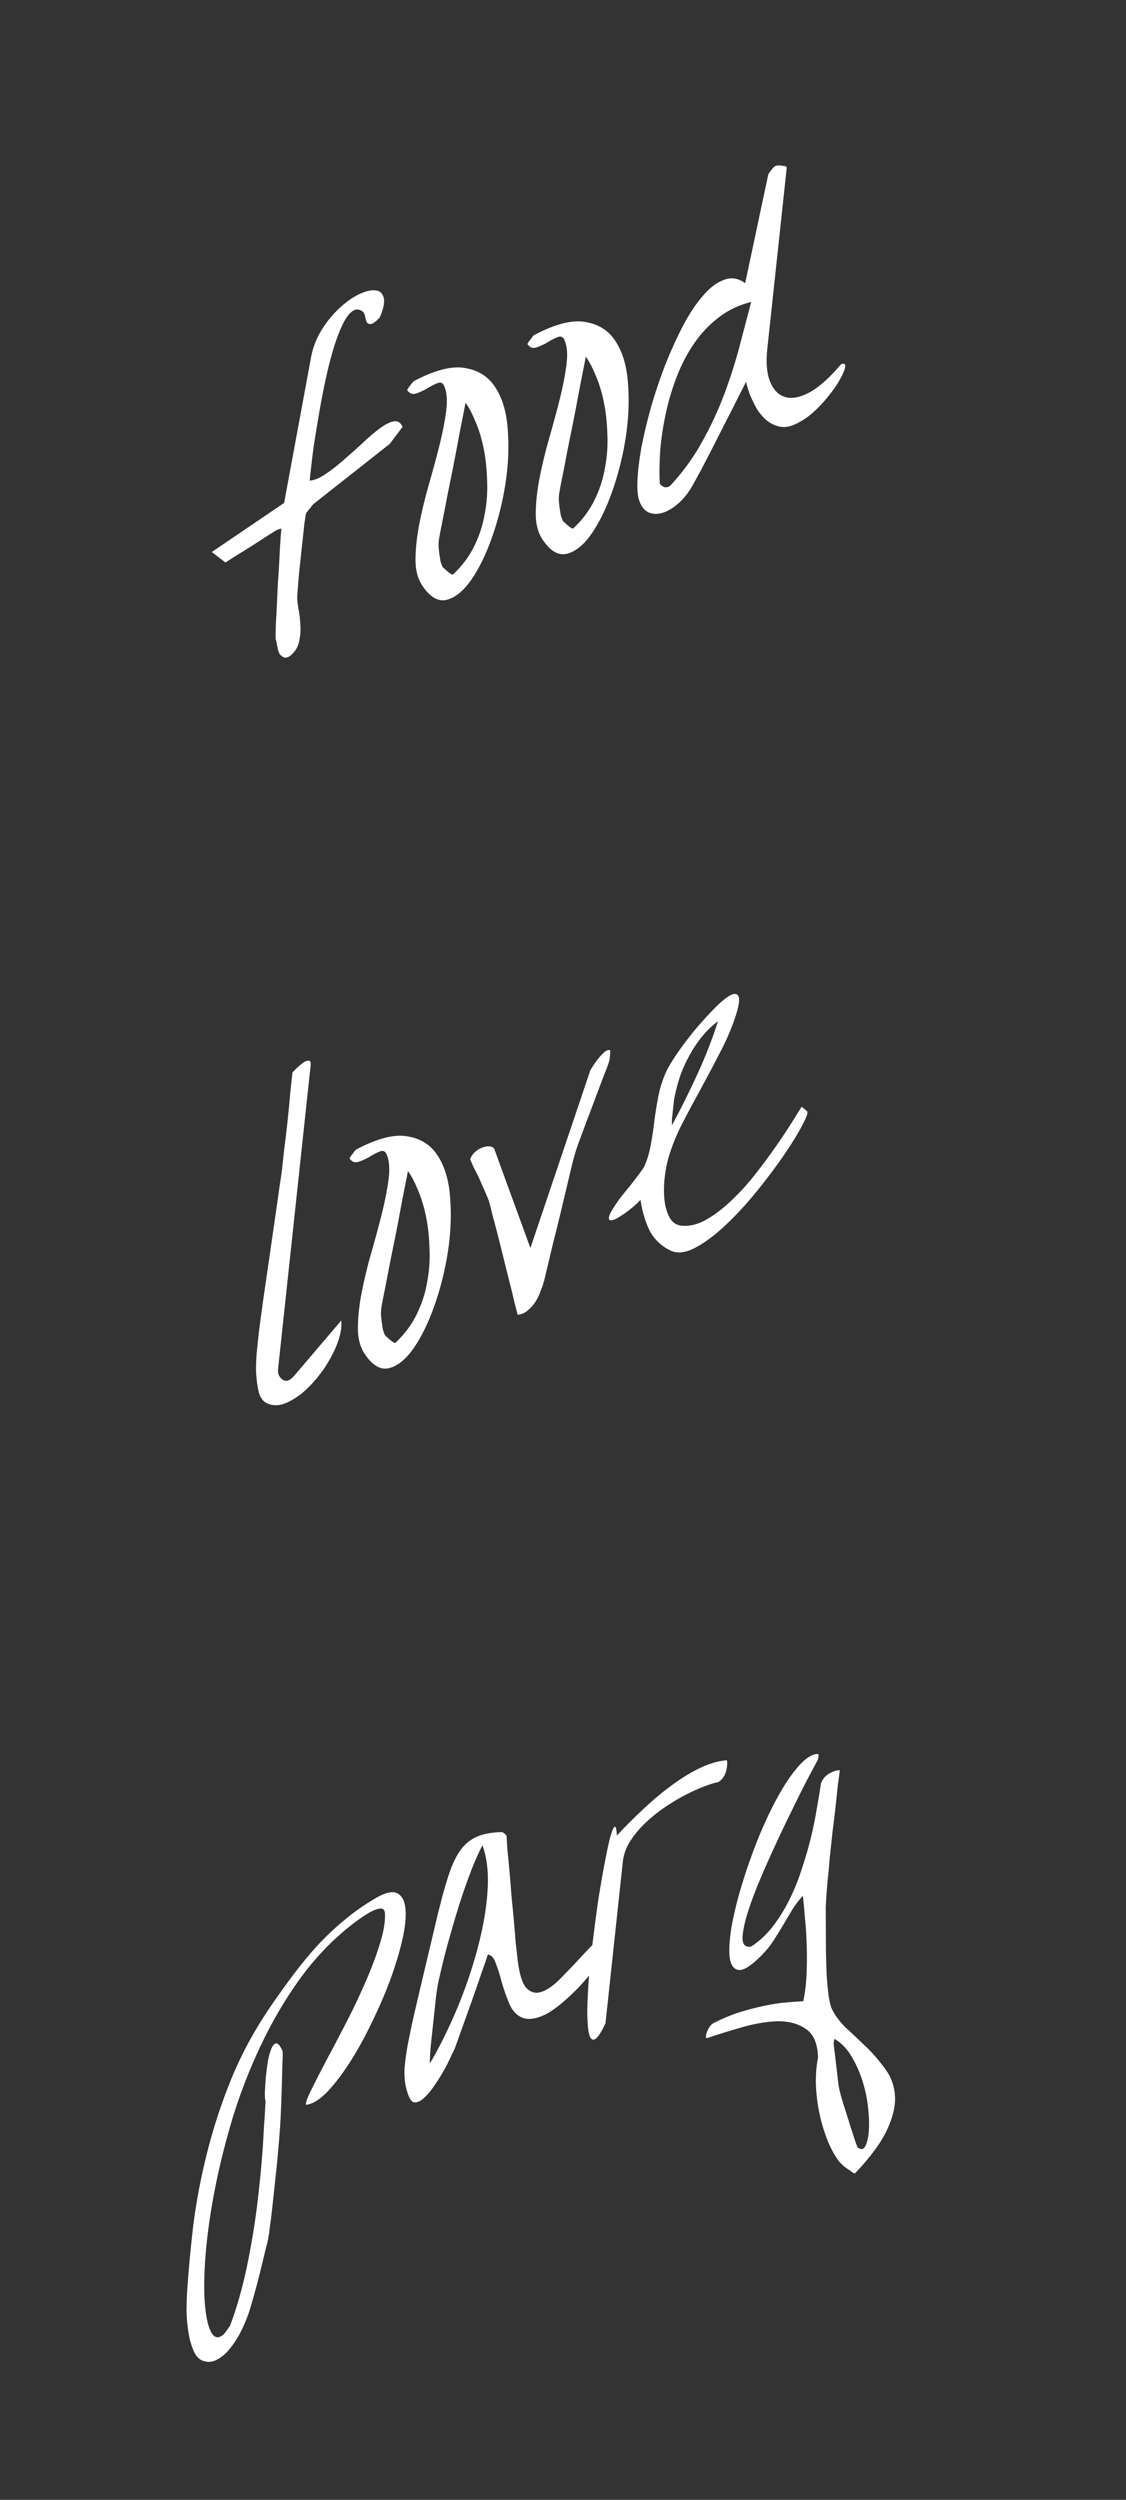 <svg width="282" height="626" viewBox="0 0 282 626" fill="none" xmlns="http://www.w3.org/2000/svg">
<rect x="0" y="0" width="282" height="626" fill="#333333" stroke="none"/>
<path d="M69.967 163.666C69.877 163.462 69.768 163.176 69.639 162.809C69.576 162.356 69.484 161.915 69.362 161.485C69.305 160.97 69.212 160.529 69.084 160.161C69.014 159.771 68.989 159.482 69.009 159.296C69.024 158.635 69.05 157.612 69.086 156.227C69.181 154.82 69.267 153.238 69.343 151.48C69.42 149.723 69.507 147.872 69.603 145.928C69.765 143.9 69.884 142.007 69.96 140.25C70.037 138.492 70.123 136.91 70.218 135.503C70.312 134.096 70.397 133.051 70.47 132.367C70.36 132.35 70.101 132.419 69.692 132.576C69.283 132.732 69.017 132.864 68.894 132.97C68.414 133.273 67.573 133.804 66.373 134.562C65.23 135.297 63.997 136.097 62.673 136.961L58.896 139.301C57.695 140.059 56.884 140.578 56.462 140.859L53.049 138.232L71.16 125.935L77.956 89.187C78.436 86.799 79.317 84.584 80.6 82.544C81.882 80.503 83.332 78.727 84.949 77.213C86.567 75.7 88.174 74.549 89.77 73.759C91.424 72.947 92.805 72.597 93.912 72.709C95.026 72.76 95.747 73.348 96.074 74.474C96.407 75.538 96.088 77.21 95.116 79.489C94.167 80.508 93.437 81.055 92.925 81.132C92.471 81.187 92.122 81.052 91.877 80.729C91.696 80.321 91.552 79.84 91.444 79.286C91.335 78.731 91.155 78.324 90.903 78.062C89.921 77.306 88.969 77.313 88.046 78.084C87.189 78.769 86.356 80.012 85.548 81.811C84.746 83.549 83.988 85.656 83.274 88.134C82.561 90.612 81.915 93.243 81.336 96.027C80.764 98.749 80.244 101.511 79.776 104.312C79.314 107.051 78.905 109.562 78.548 111.844C78.25 114.103 78.017 116.01 77.851 117.563L77.551 120.36C78.678 120.286 79.966 119.763 81.413 118.792C82.919 117.798 84.445 116.618 85.991 115.251C87.595 113.862 89.173 112.454 90.726 111.025C92.285 109.534 93.733 108.294 95.071 107.306C96.408 106.317 97.563 105.726 98.535 105.532C99.566 105.316 100.329 105.769 100.824 106.89L97.595 111.166L78.427 126.281L76.681 128.469C76.609 128.616 76.458 129.508 76.226 131.147C76.053 132.762 75.846 134.689 75.606 136.926C75.366 139.163 75.12 141.462 74.866 143.824C74.678 146.101 74.533 147.974 74.431 149.443C74.416 150.104 74.511 151.051 74.714 152.284C74.976 153.495 75.141 154.833 75.207 156.297C75.333 157.739 75.234 159.177 74.913 160.611C74.656 161.961 73.972 163.116 72.862 164.078C72.186 164.634 71.58 164.807 71.043 164.595C70.564 164.361 70.206 164.052 69.967 163.666ZM105.864 146.794C104.651 145.054 104.049 142.841 104.057 140.156C104.072 137.41 104.392 134.427 105.017 131.208C105.642 127.989 106.445 124.672 107.427 121.257C108.409 117.842 109.29 114.584 110.071 111.485C110.858 108.323 111.417 105.457 111.749 102.887C112.087 100.254 111.918 98.174 111.243 96.645C110.882 95.829 110.29 95.609 109.466 95.984C108.708 96.274 107.848 96.723 106.887 97.329C105.992 97.85 105.081 98.259 104.153 98.554C103.284 98.827 102.56 98.539 101.979 97.688C102.064 97.417 102.331 97.017 102.78 96.488C103.177 95.919 103.466 95.57 103.648 95.441C108.988 92.621 113.302 91.536 116.591 92.184C119.945 92.747 122.479 94.428 124.193 97.228C125.915 99.966 126.908 103.489 127.174 107.797C127.498 112.083 127.3 116.539 126.579 121.164C125.859 125.79 124.735 130.273 123.206 134.613C121.684 138.89 119.963 142.409 118.044 145.17C116.124 147.931 114.098 149.601 111.965 150.179C109.832 150.757 107.798 149.629 105.864 146.794ZM110.766 141.789C110.805 141.953 110.953 142.134 111.212 142.333C111.47 142.532 111.725 142.762 111.977 143.024C112.287 143.262 112.572 143.481 112.83 143.68C113.095 143.817 113.283 143.894 113.393 143.912C115.693 141.78 117.488 139.394 118.778 136.755C120.069 134.115 120.948 131.395 121.417 128.594C121.944 125.77 122.133 122.956 121.986 120.152C121.905 117.263 121.605 114.577 121.088 112.094C120.571 109.61 119.884 107.4 119.028 105.463C118.231 103.504 117.416 101.968 116.584 100.857C116.439 101.687 116.189 102.975 115.834 104.719C115.479 106.464 115.1 108.427 114.699 110.607C114.297 112.787 113.853 115.102 113.366 117.553C112.879 120.004 112.402 122.361 111.936 124.626C111.534 126.806 111.155 128.768 110.8 130.513C110.445 132.258 110.195 133.545 110.05 134.376C109.925 135.019 109.848 135.734 109.82 136.52C109.857 137.221 109.923 137.911 110.018 138.589C110.113 139.268 110.212 139.916 110.313 140.532C110.48 141.064 110.631 141.483 110.766 141.789ZM135.982 135.263C134.769 133.523 134.167 131.31 134.175 128.625C134.19 125.879 134.51 122.896 135.135 119.677C135.76 116.458 136.563 113.141 137.545 109.726C138.527 106.31 139.409 103.053 140.189 99.954C140.976 96.792 141.535 93.926 141.867 91.356C142.205 88.723 142.036 86.643 141.361 85.114C141 84.298 140.408 84.078 139.585 84.453C138.826 84.743 137.966 85.192 137.006 85.798C136.11 86.319 135.199 86.728 134.271 87.023C133.403 87.296 132.678 87.008 132.097 86.157C132.182 85.886 132.449 85.486 132.898 84.957C133.295 84.388 133.584 84.039 133.766 83.909C139.106 81.091 143.42 80.005 146.709 80.653C150.063 81.216 152.597 82.897 154.311 85.697C156.033 88.435 157.026 91.958 157.292 96.266C157.616 100.552 157.418 105.008 156.698 109.633C155.977 114.259 154.853 118.742 153.324 123.082C151.802 127.359 150.081 130.878 148.162 133.639C146.242 136.4 144.216 138.07 142.083 138.648C139.95 139.226 137.916 138.098 135.982 135.263ZM140.884 130.258C140.923 130.422 141.071 130.603 141.33 130.802C141.588 131.001 141.843 131.231 142.095 131.493C142.405 131.731 142.69 131.95 142.948 132.149C143.213 132.286 143.401 132.363 143.511 132.381C145.811 130.249 147.606 127.863 148.896 125.224C150.187 122.584 151.067 119.864 151.535 117.063C152.062 114.239 152.252 111.425 152.105 108.621C152.023 105.732 151.723 103.046 151.206 100.563C150.689 98.079 150.002 95.869 149.146 93.932C148.349 91.973 147.534 90.437 146.702 89.326C146.557 90.156 146.307 91.444 145.952 93.188C145.597 94.933 145.218 96.896 144.817 99.076C144.415 101.256 143.971 103.571 143.484 106.022C142.997 108.473 142.52 110.83 142.054 113.095C141.652 115.275 141.273 117.237 140.918 118.982C140.563 120.727 140.313 122.014 140.168 122.845C140.043 123.488 139.967 124.203 139.938 124.989C139.975 125.69 140.041 126.379 140.136 127.058C140.231 127.737 140.33 128.384 140.431 129.001C140.598 129.533 140.749 129.952 140.884 130.258ZM160.321 125.945C159.774 124.784 159.546 122.994 159.638 120.575C159.736 118.094 160.068 115.255 160.635 112.059C161.26 108.84 162.074 105.43 163.076 101.828C164.136 98.204 165.326 94.68 166.645 91.255C168.022 87.808 169.486 84.595 171.037 81.618C172.652 78.556 174.322 76.04 176.044 74.069C177.773 72.037 179.539 70.705 181.342 70.074C183.152 69.382 184.913 69.661 186.626 70.912L192.392 43.765C192.477 43.494 192.744 43.094 193.192 42.565C193.648 41.973 193.963 41.644 194.138 41.577C194.371 41.488 194.657 41.438 194.993 41.428C195.33 41.419 195.635 41.451 195.906 41.526C196.243 41.516 196.519 41.559 196.732 41.657C196.946 41.754 197.046 41.864 197.032 41.989L192.163 87.384C191.796 90.802 192.034 93.542 192.877 95.603C193.719 97.664 194.982 98.939 196.664 99.427C198.347 99.915 200.376 99.525 202.751 98.258C205.19 96.907 207.821 94.559 210.643 91.215C211.46 90.902 211.796 91.16 211.651 91.991C211.512 92.759 211.066 93.794 210.31 95.096C209.613 96.376 208.621 97.799 207.334 99.364C206.105 100.907 204.75 102.32 203.269 103.602C201.853 104.8 200.354 105.731 198.771 106.397C197.247 107.04 195.812 107.113 194.466 106.615C193.385 106.254 192.438 105.693 191.624 104.932C190.81 104.171 190.094 103.283 189.475 102.269C188.915 101.232 188.387 100.153 187.891 99.031C187.454 97.888 187.101 96.742 186.833 95.593C186.539 96.242 186.041 97.237 185.337 98.579C184.699 99.837 183.952 101.314 183.099 103.012C182.252 104.647 181.365 106.387 180.44 108.231C179.521 110.013 178.635 111.752 177.781 113.45C176.934 115.085 176.159 116.574 175.455 117.916C174.758 119.196 174.237 120.14 173.892 120.749C172.901 122.678 171.75 124.281 170.438 125.558C169.125 126.835 167.798 127.73 166.455 128.244C165.171 128.736 163.96 128.813 162.821 128.474C161.74 128.113 160.907 127.27 160.321 125.945ZM165.224 120.939C165.262 121.103 165.382 121.296 165.582 121.517C165.788 121.676 166.024 121.824 166.29 121.961C166.562 122.036 166.84 122.049 167.125 121.999C167.469 121.927 167.8 121.711 168.118 121.351C171.225 117.956 173.824 114.339 175.915 110.499C178.064 106.637 179.883 102.723 181.372 98.756C182.861 94.789 184.123 90.85 185.159 86.938C186.201 82.963 187.193 79.186 188.137 75.607C185.032 76.379 182.288 77.698 179.905 79.564C177.587 81.345 175.566 83.489 173.841 85.997C172.117 88.504 170.674 91.262 169.512 94.269C168.35 97.276 167.434 100.339 166.763 103.456C166.1 106.51 165.631 109.58 165.356 112.665C165.146 115.665 165.102 118.423 165.224 120.939ZM67.275 351.576C66.084 351.198 65.264 350.23 64.816 348.674C64.432 347.033 64.201 345.274 64.122 343.398C64.109 341.436 64.195 339.586 64.382 337.846L64.802 333.93C64.875 333.247 65.051 331.869 65.329 329.795C65.615 327.66 65.962 325.203 66.372 322.424C66.789 319.583 67.222 316.586 67.672 313.435C68.129 310.221 68.562 307.224 68.972 304.445C69.389 301.604 69.736 299.147 70.015 297.074C70.351 294.978 70.556 293.589 70.63 292.905C70.73 291.973 70.903 290.357 71.15 288.058C71.455 285.736 71.744 283.302 72.017 280.754C72.297 278.144 72.531 275.7 72.719 273.423C72.966 271.124 73.139 269.508 73.239 268.576C74.188 267.557 74.997 266.801 75.666 266.306C76.276 265.834 76.805 265.602 77.251 265.61C77.705 265.555 77.885 265.963 77.792 266.833L69.633 342.897C69.587 343.332 69.647 343.815 69.814 344.347C70.045 344.795 70.342 345.158 70.704 345.436C71.066 345.715 71.503 345.816 72.015 345.739C72.592 345.578 73.202 345.106 73.846 344.323L85.47 330.666C85.608 331.983 85.419 333.486 84.902 335.174C84.385 336.861 83.645 338.545 82.681 340.225C81.776 341.883 80.68 343.494 79.392 345.06C78.105 346.625 76.757 347.976 75.347 349.111C73.945 350.185 72.543 350.989 71.142 351.526C69.748 352 68.459 352.017 67.275 351.576ZM91.439 339.196C90.227 337.455 89.624 335.243 89.633 332.558C89.647 329.811 89.967 326.828 90.592 323.609C91.218 320.39 92.021 317.073 93.003 313.658C93.985 310.243 94.866 306.986 95.646 303.886C96.433 300.725 96.993 297.859 97.324 295.288C97.663 292.656 97.494 290.575 96.818 289.046C96.458 288.231 95.866 288.01 95.042 288.385C94.283 288.676 93.424 289.124 92.463 289.73C91.568 290.252 90.656 290.661 89.729 290.956C88.86 291.229 88.136 290.94 87.555 290.09C87.64 289.819 87.907 289.419 88.356 288.89C88.752 288.321 89.042 287.971 89.224 287.842C94.563 285.023 98.878 283.937 102.166 284.585C105.52 285.149 108.054 286.83 109.769 289.63C111.49 292.368 112.484 295.891 112.749 300.199C113.073 304.484 112.875 308.94 112.155 313.566C111.435 318.192 110.311 322.675 108.782 327.014C107.259 331.292 105.539 334.811 103.619 337.572C101.7 340.333 99.674 342.003 97.541 342.581C95.408 343.159 93.374 342.031 91.439 339.196ZM96.342 334.19C96.38 334.355 96.529 334.536 96.787 334.735C97.046 334.934 97.301 335.164 97.553 335.425C97.863 335.664 98.147 335.883 98.406 336.082C98.671 336.219 98.859 336.296 98.969 336.313C101.268 334.181 103.064 331.796 104.354 329.156C105.645 326.517 106.524 323.797 106.993 320.995C107.519 318.172 107.709 315.358 107.562 312.554C107.48 309.665 107.181 306.979 106.663 304.495C106.146 302.012 105.46 299.801 104.604 297.865C103.807 295.905 102.992 294.37 102.16 293.258C102.015 294.089 101.765 295.376 101.41 297.121C101.054 298.866 100.676 300.828 100.274 303.008C99.873 305.188 99.428 307.504 98.942 309.955C98.455 312.405 97.978 314.763 97.511 317.027C97.109 319.207 96.731 321.17 96.376 322.915C96.021 324.66 95.771 325.947 95.626 326.777C95.501 327.421 95.424 328.136 95.396 328.921C95.433 329.622 95.499 330.312 95.594 330.991C95.689 331.67 95.787 332.317 95.889 332.934C96.056 333.466 96.207 333.885 96.342 334.19ZM122.493 300.938C122.371 300.507 122.085 299.783 121.635 298.763L120.216 295.552C119.721 294.431 119.215 293.403 118.7 292.468C118.25 291.448 117.934 290.735 117.754 290.327C118.003 289.576 118.435 288.934 119.052 288.4C119.669 287.866 120.296 287.507 120.931 287.323C121.573 287.077 122.169 286.998 122.72 287.085C123.328 287.15 123.716 287.449 123.883 287.981L132.836 312.531L147.856 267.986L148.364 267.166C148.768 266.535 149.197 265.924 149.652 265.332C150.173 264.656 150.712 264.062 151.271 263.55C151.829 263.039 152.325 262.849 152.759 262.981C152.849 263.184 152.848 263.721 152.754 264.591C152.668 265.399 152.553 265.95 152.409 266.243C152.239 266.785 151.733 268.111 150.891 270.221C150.107 272.309 149.245 274.605 148.305 277.111C147.371 279.554 146.509 281.85 145.719 284C144.935 286.088 144.458 287.403 144.288 287.945C144.118 288.487 143.801 289.621 143.336 291.349C142.935 292.992 142.476 294.926 141.958 297.15C141.439 299.375 140.878 301.735 140.275 304.23C139.671 306.726 139.081 309.097 138.504 311.344C137.986 313.569 137.526 315.503 137.126 317.146C136.726 318.789 136.47 319.87 136.359 320.389C136.162 321.18 135.871 322.066 135.486 323.048C135.159 324.007 134.722 324.949 134.175 325.873C133.635 326.736 132.965 327.499 132.167 328.162C131.426 328.803 130.577 329.158 129.618 329.227C129.471 328.509 129.196 327.422 128.792 325.968C128.453 324.429 128.047 322.737 127.573 320.892C127.099 319.048 126.61 317.09 126.104 315.019C125.599 312.948 125.109 310.99 124.635 309.146C124.161 307.301 123.723 305.651 123.319 304.197C122.974 302.72 122.698 301.634 122.493 300.938ZM167.785 313.095C165.554 311.983 163.855 310.339 162.689 308.163C161.588 305.903 160.828 303.333 160.41 300.455C160.026 300.899 159.464 301.442 158.724 302.083C157.983 302.724 157.22 303.314 156.435 303.853C155.708 304.37 154.987 304.825 154.274 305.217C153.567 305.548 153.051 305.655 152.728 305.541C152.463 305.404 152.418 305.034 152.595 304.43C152.837 303.741 153.488 302.628 154.548 301.09C154.685 300.858 155.079 300.32 155.729 299.476C156.438 298.608 157.179 297.699 157.953 296.747C158.733 295.733 159.449 294.804 160.099 293.959C160.756 293.052 161.153 292.483 161.289 292.252C162.098 290.452 162.661 288.598 162.978 286.689C163.353 284.758 163.647 282.798 163.86 280.809C164.138 278.736 164.472 276.672 164.86 274.616C165.249 272.56 165.886 270.528 166.773 268.52C167.289 267.37 168.177 265.867 169.44 264.013C170.767 262.075 172.204 260.154 173.752 258.251C175.358 256.325 176.947 254.554 178.519 252.939C180.157 251.24 181.514 250.064 182.592 249.414C183.727 248.74 184.485 248.718 184.866 249.347C185.304 249.954 185.138 251.508 184.366 254.008C183.43 256.988 182.152 260.04 180.529 263.164C178.972 266.204 177.356 269.266 175.682 272.35C174.014 275.372 172.405 278.372 170.855 281.349C169.362 284.304 168.217 287.156 167.418 289.905C166.98 291.384 166.654 293.118 166.44 295.106C166.234 297.033 166.231 298.881 166.433 300.651C166.635 302.421 167.117 303.935 167.877 305.193C168.644 306.389 169.812 306.985 171.38 306.981C173.167 307.012 175.015 306.483 176.923 305.395C178.831 304.307 180.717 302.9 182.581 301.173C184.504 299.424 186.366 297.459 188.167 295.28C189.974 293.039 191.669 290.811 193.249 288.597C194.83 286.382 196.258 284.286 197.534 282.308C198.816 280.268 199.897 278.543 200.776 277.134L202.084 278.242C202.453 278.458 202.077 279.615 200.956 281.713C199.894 283.788 198.367 286.28 196.376 289.187C194.45 292.01 192.197 295.018 189.615 298.212C187.034 301.405 184.405 304.259 181.729 306.773C179.111 309.265 176.556 311.167 174.064 312.478C171.631 313.768 169.538 313.973 167.785 313.095ZM169.158 273.686C169.066 274.019 168.948 274.6 168.803 275.431C168.723 276.176 168.636 276.984 168.543 277.854C168.449 278.724 168.363 279.532 168.283 280.278C168.261 281.001 168.263 281.507 168.288 281.795C170.522 277.662 172.663 273.357 174.711 268.878C176.759 264.399 178.459 260.024 179.813 255.751C178.417 256.762 177.108 258.008 175.886 259.489C174.729 260.886 173.697 262.413 172.792 264.071C171.893 265.666 171.13 267.299 170.503 268.969C169.935 270.617 169.486 272.189 169.158 273.686ZM50.891 591.21C49.81 590.849 48.984 589.943 48.412 588.494C47.833 587.107 47.413 585.539 47.153 583.791C46.893 582.044 46.746 580.282 46.712 578.507C46.737 576.71 46.781 575.263 46.842 574.167C47.182 568.912 47.701 563.291 48.399 557.303C49.149 551.354 50.304 545.281 51.865 539.082C53.432 532.82 55.468 526.618 57.974 520.474C60.546 514.245 63.79 508.266 67.707 502.535C69.763 499.543 71.737 496.791 73.63 494.279C75.587 491.682 77.58 489.28 79.608 487.073C81.694 484.845 83.874 482.788 86.147 480.905C88.484 478.937 91.058 477.118 93.868 475.446C96.438 473.926 98.305 473.479 99.469 474.106C100.692 474.711 101.387 476.053 101.556 478.134C101.731 480.153 101.451 482.763 100.716 485.964C99.988 489.103 98.954 492.479 97.615 496.09C96.283 499.639 94.724 503.216 92.938 506.82C91.21 510.401 89.406 513.654 87.525 516.579C85.644 519.504 83.758 521.954 81.867 523.93C79.983 525.843 78.247 526.895 76.659 527.086C76.473 526.74 76.845 525.614 77.777 523.708C78.709 521.802 79.915 519.433 81.394 516.602C82.931 513.749 84.583 510.614 86.349 507.197C88.18 503.695 89.839 500.229 91.326 496.8C92.872 493.347 94.119 490.069 95.068 486.965C96.075 483.838 96.523 481.223 96.413 479.12C96.344 478.193 95.882 477.803 95.027 477.952C94.171 478.101 93.205 478.501 92.128 479.152C91.109 479.78 90.112 480.459 89.138 481.19C88.165 481.92 87.554 482.392 87.307 482.606C82.651 486.355 78.479 490.813 74.791 495.979C71.167 501.061 67.976 506.544 65.218 512.427C62.467 518.247 60.146 524.231 58.256 530.378C56.423 536.502 54.951 542.399 53.839 548.069C52.721 553.801 51.953 559.13 51.537 564.057C51.114 569.046 51.03 573.219 51.285 576.578C51.534 579.999 52.054 582.451 52.847 583.936C53.632 585.482 54.671 585.71 55.964 584.619C56.087 584.512 56.347 584.174 56.744 583.605C57.199 583.014 57.495 582.603 57.632 582.372C58.729 579.449 59.707 576.333 60.566 573.025C61.424 569.716 62.15 566.34 62.744 562.895C63.395 559.427 63.934 555.973 64.359 552.533C64.784 549.093 65.14 545.768 65.429 542.559C65.71 539.412 65.917 536.443 66.048 533.651C66.238 530.837 66.391 528.365 66.508 526.235C66.379 525.867 66.32 525.115 66.33 523.979C66.398 522.82 66.477 521.569 66.565 520.224C66.712 518.857 66.884 517.51 67.082 516.182C67.346 514.77 67.66 513.667 68.025 512.872C68.39 512.076 68.796 511.682 69.243 511.69C69.69 511.698 70.207 512.364 70.792 513.689C70.822 514.453 70.789 515.806 70.692 517.75C70.654 519.672 70.599 521.748 70.528 523.981C70.463 526.151 70.382 528.208 70.286 530.152C70.189 532.096 70.097 533.472 70.011 534.279C69.976 535.127 69.875 536.328 69.709 537.881C69.607 539.35 69.463 540.955 69.276 542.695L68.126 553.415C67.953 555.03 67.774 556.44 67.589 557.643C67.456 558.886 67.34 559.705 67.241 560.1C67.181 560.659 66.919 561.803 66.454 563.53C66.04 565.297 65.588 567.169 65.096 569.145C64.597 571.183 64.08 573.139 63.543 575.014C63.006 576.888 62.61 578.231 62.355 579.044C61.865 580.483 61.225 582.009 60.437 583.622C59.648 585.235 58.736 586.686 57.703 587.976C56.727 589.243 55.646 590.194 54.458 590.827C53.323 591.5 52.134 591.628 50.891 591.21ZM102.406 525.005C101.518 522.842 101.159 520.447 101.329 517.819C101.557 515.17 101.997 512.379 102.647 509.449C102.799 508.556 103.084 507.196 103.505 505.366C103.925 503.537 104.394 501.51 104.912 499.285C105.431 497.061 105.992 494.7 106.595 492.205C107.199 489.709 107.76 487.349 108.278 485.125C108.797 482.9 109.259 480.935 109.666 479.23C110.138 477.441 110.476 476.119 110.679 475.267C111.426 472.478 112.159 470.082 112.877 468.079C113.661 465.991 114.573 464.271 115.614 462.919C116.712 461.545 118.024 460.536 119.548 459.893C121.131 459.228 123.101 458.861 125.459 458.792C125.745 458.743 126.039 458.868 126.343 459.169C126.653 459.408 126.827 459.609 126.865 459.773C126.895 460.537 126.966 461.701 127.078 463.267C127.249 464.811 127.421 466.592 127.597 468.611C127.779 470.567 127.947 472.648 128.102 474.853C128.323 476.974 128.521 479.043 128.696 481.062C128.878 483.018 129.025 484.78 129.137 486.346C129.307 487.89 129.436 489.032 129.525 489.773C129.927 493.85 130.677 496.512 131.774 497.761C132.878 498.947 134.157 499.292 135.609 498.795C137.062 498.299 138.604 497.232 140.234 495.594C141.93 493.872 143.6 492.131 145.245 490.369C146.896 488.545 148.439 486.941 149.875 485.557C151.31 484.173 152.494 483.571 153.427 483.75C153.3 484.931 152.914 486.181 152.269 487.501C151.624 488.82 150.868 490.123 150.003 491.407C149.202 492.608 148.321 493.78 147.359 494.923C146.397 496.066 145.506 497.062 144.687 497.912C141.172 501.463 138.299 503.725 136.068 504.698C133.895 505.649 132.113 505.825 130.722 505.225C129.331 504.626 128.278 503.479 127.564 501.786C126.851 500.093 126.227 498.335 125.695 496.513C125.222 494.668 124.721 493.072 124.194 491.724C123.732 490.292 123.057 489.537 122.17 489.46C121.908 490.335 121.379 491.878 120.582 494.09C119.843 496.28 119.033 498.616 118.151 501.099C117.269 503.582 116.429 505.93 115.632 508.142C114.835 510.354 114.277 511.909 113.957 512.806C113.807 513.161 113.481 513.852 112.979 514.879C112.535 515.883 111.965 517.025 111.268 518.305C110.578 519.523 109.8 520.774 108.934 522.059C108.134 523.259 107.328 524.253 106.516 525.041C105.697 525.89 104.918 526.367 104.179 526.471C103.44 526.576 102.849 526.087 102.406 525.005ZM109.908 495.764C109.711 496.554 109.477 497.955 109.205 499.966C108.992 501.954 108.765 504.067 108.525 506.304C108.285 508.542 108.059 510.654 107.845 512.643C107.69 514.609 107.628 515.974 107.658 516.737C110.054 512.661 112.303 508.136 114.404 503.16C116.511 498.122 118.224 493.116 119.541 488.143C120.923 483.084 121.773 478.29 122.091 473.758C122.416 469.164 121.994 465.274 120.824 462.086C119.625 464.393 118.432 467.174 117.243 470.43C116.054 473.686 114.975 476.959 114.007 480.25C113.045 483.479 112.187 486.519 111.433 489.369C110.745 492.136 110.236 494.267 109.908 495.764ZM151.638 506.693C150.484 509.101 149.586 510.428 148.944 510.674C148.295 510.982 147.814 510.51 147.5 509.26C147.238 508.049 147.098 506.226 147.079 503.79C147.119 501.331 147.247 498.571 147.464 495.508C147.739 492.423 148.089 489.161 148.514 485.72C148.939 482.28 149.38 478.953 149.836 475.739C150.351 472.503 150.866 469.535 151.379 466.835C151.899 464.074 152.356 461.903 152.749 460.322C153.208 458.656 153.59 457.706 153.895 457.47C154.2 457.234 154.402 457.961 154.5 459.651C156.528 457.445 158.692 455.276 160.991 453.144C163.298 450.95 165.636 448.982 168.005 447.24C170.44 445.414 172.838 443.93 175.2 442.788C177.619 441.623 179.901 440.958 182.046 440.792C182.193 441.511 182.122 442.432 181.834 443.555C181.545 444.679 180.918 445.574 179.95 446.243C179.036 446.414 177.821 446.79 176.303 447.371C174.786 447.952 173.167 448.691 171.448 449.587C169.728 450.484 167.992 451.536 166.24 452.743C164.487 453.951 162.86 455.289 161.359 456.757C159.924 458.141 158.698 459.653 157.683 461.293C156.732 462.849 156.164 464.497 155.977 466.237L151.638 506.693ZM210.068 541.172C208.752 539.352 207.686 537.287 206.87 534.977C206.048 532.73 205.426 530.435 205.006 528.093C204.585 525.751 204.356 523.456 204.317 521.206C204.337 518.934 204.524 516.925 204.879 515.18C204.754 511.653 203.696 509.257 201.704 507.994C199.771 506.708 197.402 506.095 194.597 506.156C191.844 506.257 188.849 506.777 185.614 507.718C182.437 508.636 179.542 509.536 176.929 510.418C176.69 510.032 176.79 509.368 177.226 508.427C177.663 507.485 178.177 506.871 178.767 506.585C180.603 505.644 182.51 504.824 184.488 504.127C186.459 503.491 188.391 502.96 190.284 502.533C192.235 502.084 194.118 501.751 195.933 501.533C197.799 501.355 199.548 501.221 201.181 501.132C201.634 498.992 201.91 496.682 202.008 494.201C202.107 491.72 202.114 489.304 202.03 486.952C201.953 484.538 201.805 482.271 201.584 480.151C201.422 478.008 201.253 476.196 201.076 474.714C199.997 475.902 199.083 477.116 198.335 478.356C197.586 479.596 196.834 480.867 196.079 482.169C195.33 483.409 194.552 484.661 193.745 485.923C192.938 487.186 191.969 488.391 190.838 489.539C188.324 492.11 186.425 493.374 185.143 493.328C183.867 493.221 183.076 492.242 182.771 490.393C182.524 488.521 182.658 485.967 183.173 482.73C183.746 479.472 184.599 475.957 185.731 472.186C186.863 468.416 188.196 464.598 189.73 460.733C191.329 456.784 192.998 453.225 194.737 450.056C196.477 446.888 198.208 444.318 199.93 442.347C201.718 440.292 203.37 439.243 204.885 439.199C204.989 439.278 205.017 439.536 204.971 439.971C204.924 440.406 204.836 440.708 204.706 440.877C204.354 441.548 203.477 443.194 202.077 445.816C200.734 448.416 199.2 451.506 197.472 455.088C195.751 458.607 194.007 462.344 192.24 466.298C190.479 470.19 189.033 473.753 187.903 476.986C186.773 480.22 186.127 482.851 185.965 484.879C185.862 486.885 186.581 487.742 188.124 487.449C190.169 486.13 191.971 484.457 193.532 482.429C195.158 480.317 196.58 478.014 197.799 475.522C199.018 473.029 200.053 470.428 200.903 467.719C201.812 464.987 202.571 462.342 203.181 459.785C203.798 457.165 204.281 454.745 204.631 452.525C205.047 450.221 205.37 448.25 205.602 446.612C206 445.506 206.705 444.67 207.718 444.103C208.73 443.537 209.599 443.264 210.324 443.284C210.244 444.03 210.088 445.222 209.857 446.86C209.683 448.476 209.487 450.309 209.267 452.36C209.054 454.348 208.798 456.472 208.499 458.732C208.259 460.969 208.03 463.113 207.81 465.164C207.655 467.13 207.491 468.921 207.317 470.537C207.144 472.152 207.046 473.322 207.025 474.045C206.938 474.853 206.863 476.074 206.8 477.707C206.802 479.256 206.809 481.011 206.823 482.972C206.843 484.871 206.853 486.864 206.853 488.949C206.905 491.075 206.971 493.076 207.049 494.953C207.186 496.807 207.346 498.444 207.53 499.864C207.765 501.323 208.018 502.358 208.288 502.97C209.157 504.783 210.431 506.47 212.111 508.032C213.842 509.633 215.57 511.266 217.295 512.93C219.013 514.656 220.552 516.48 221.913 518.402C223.274 520.324 224.019 522.512 224.148 524.966C224.276 527.419 223.613 530.206 222.159 533.325C220.699 536.506 218.012 540.157 214.1 544.276C213.88 544.242 213.563 544.065 213.15 543.747C212.788 543.468 212.371 543.181 211.899 542.885C211.485 542.566 211.101 542.237 210.746 541.896C210.39 541.555 210.164 541.314 210.068 541.172ZM210.401 523.972C210.51 524.526 210.772 525.468 211.189 526.798L212.508 530.942C212.964 532.436 213.403 533.817 213.827 535.085C214.244 536.415 214.568 537.304 214.8 537.751C215.627 538.388 216.253 538.298 216.676 537.48C217.158 536.64 217.463 535.361 217.592 533.643C217.72 531.926 217.655 529.925 217.396 527.64C217.137 525.355 216.652 523.098 215.939 520.868C215.221 518.7 214.291 516.672 213.15 514.785C212.009 512.898 210.62 511.493 208.984 510.57C208.912 510.716 208.857 510.976 208.817 511.349C208.77 511.784 208.769 512.052 208.814 512.154C208.909 512.833 209.03 513.8 209.175 515.055L209.61 518.822C209.756 520.077 209.888 521.188 210.008 522.155C210.18 523.162 210.311 523.768 210.401 523.972Z" fill="white"/>
</svg>
